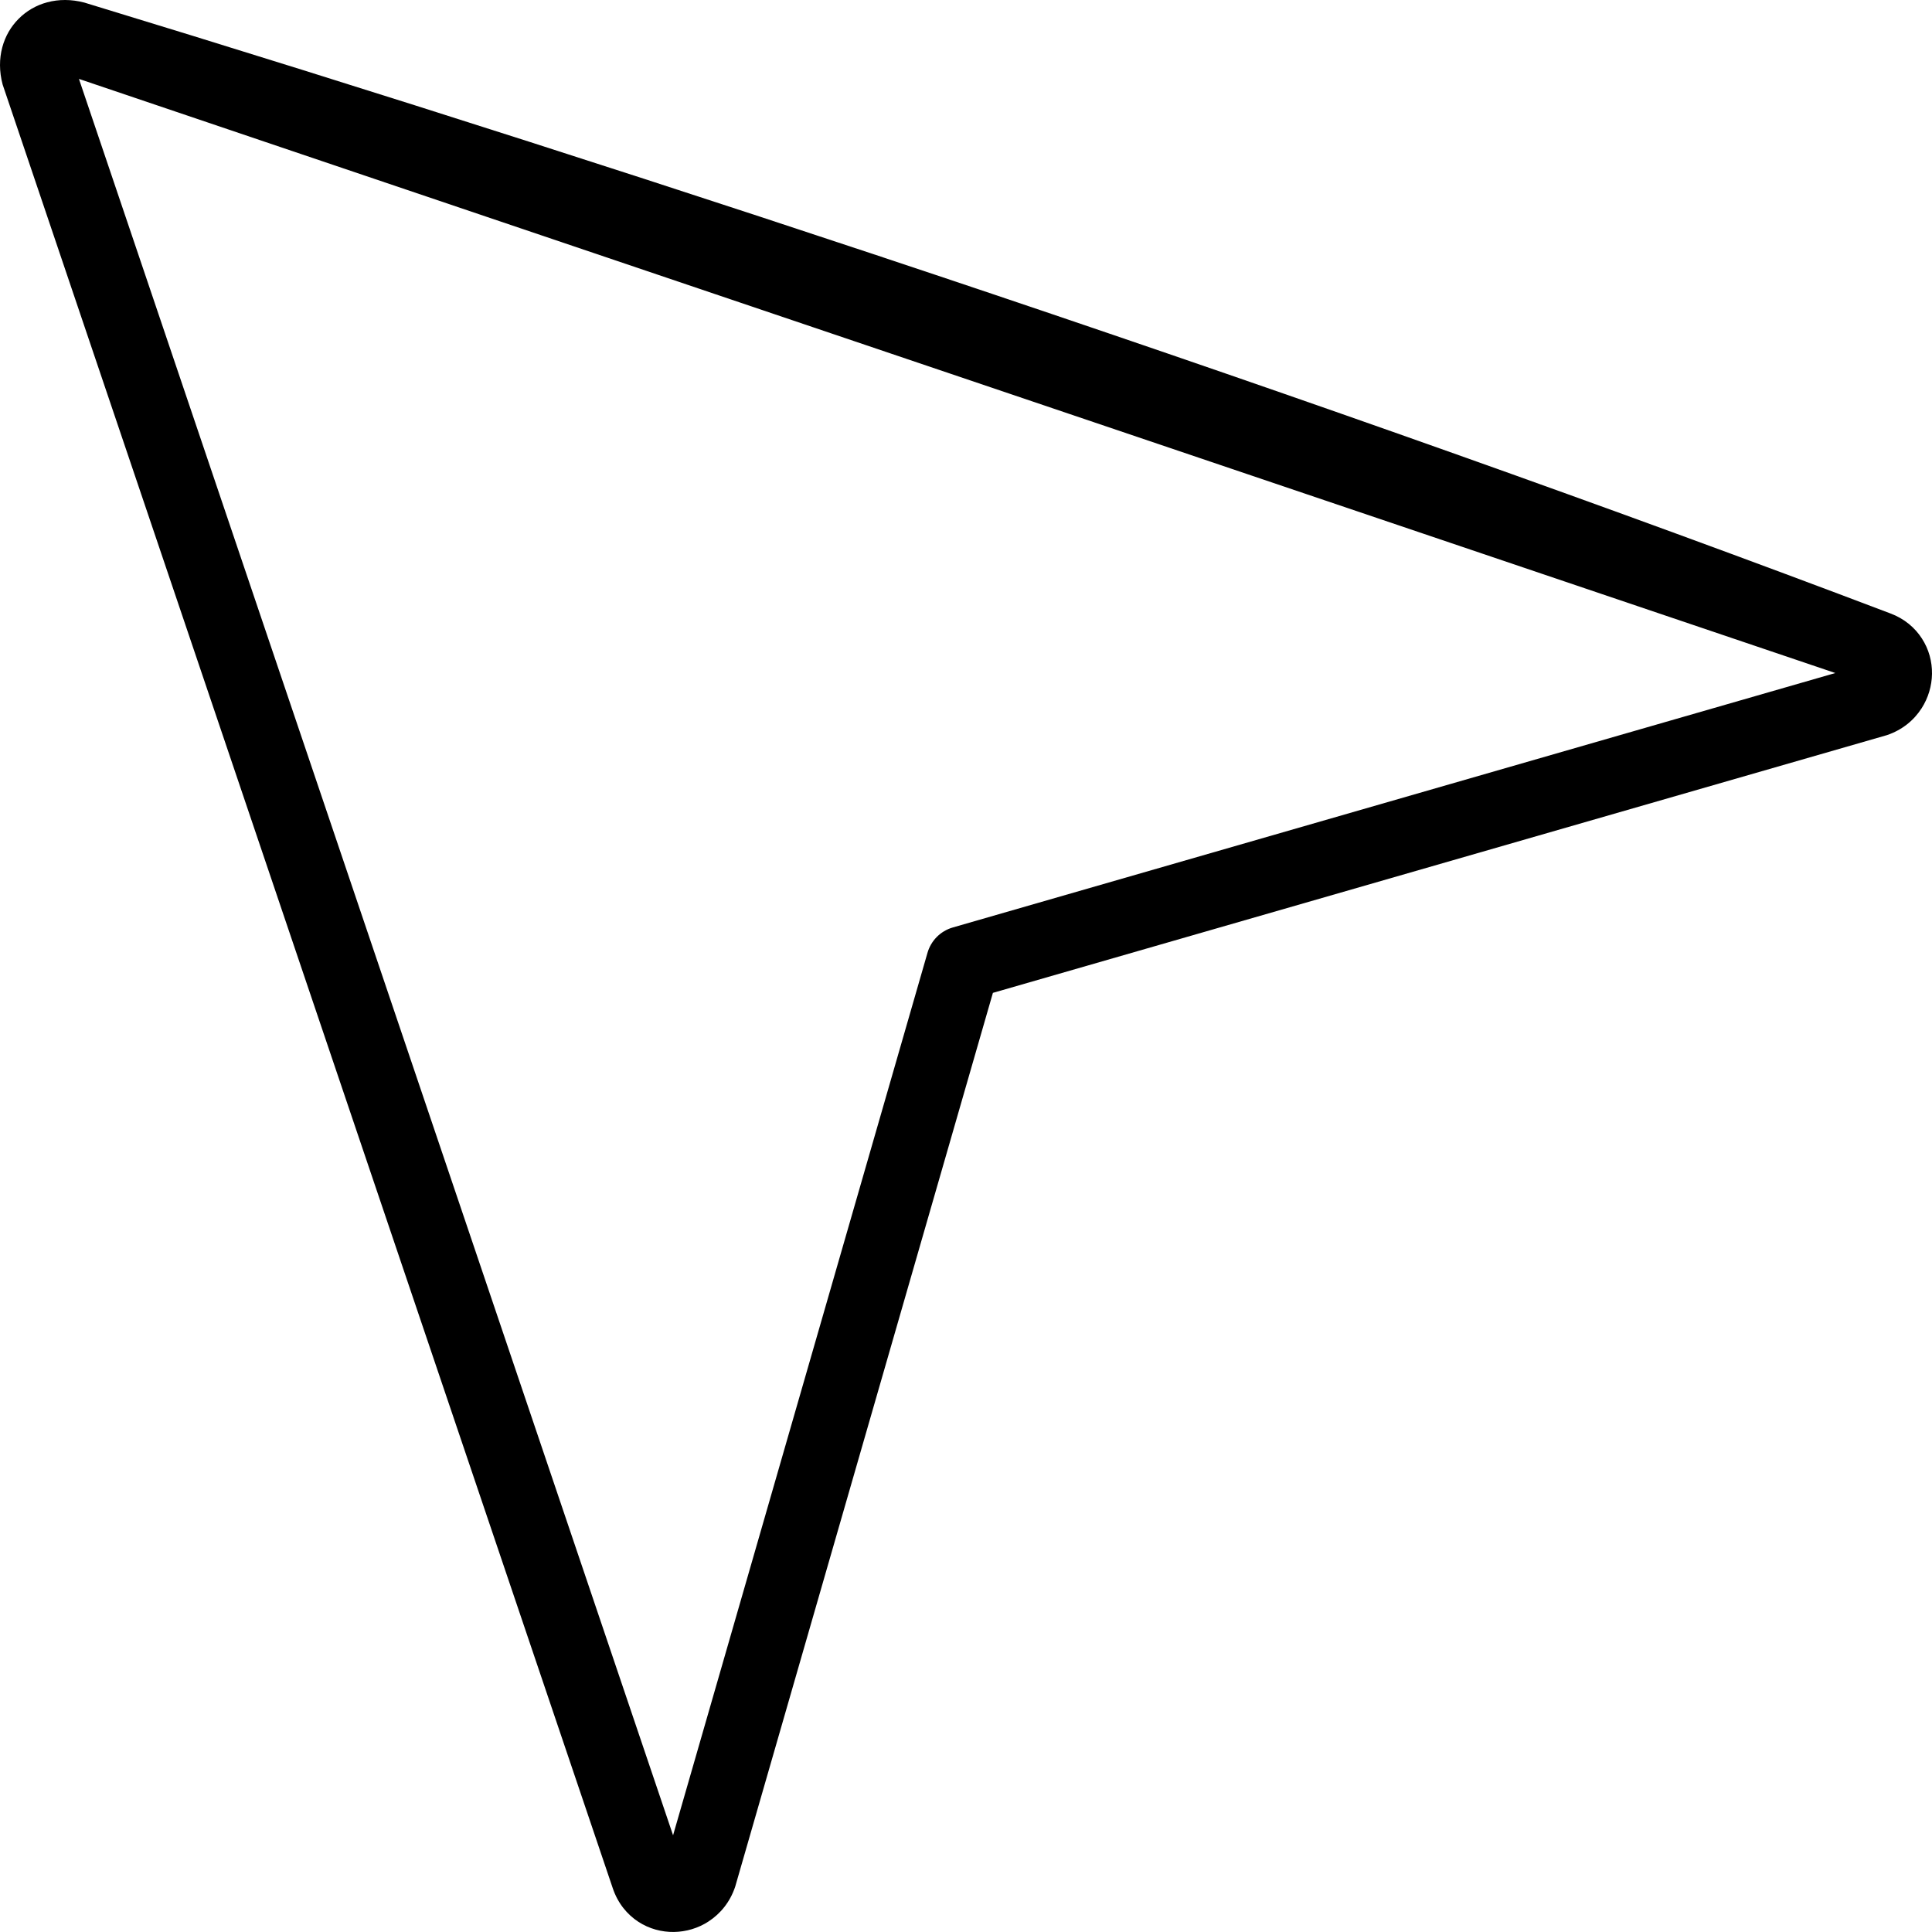 <svg xmlns="http://www.w3.org/2000/svg" shape-rendering="geometricPrecision" text-rendering="geometricPrecision" image-rendering="optimizeQuality" fill-rule="evenodd" clip-rule="evenodd" viewBox="0 0 512 511.99"><path fill-rule="nonzero" d="m263.13 263.12-68.29 236.85c-1.36 4.1-3.94 7.21-7.08 9.24l-.04.03c-2.72 1.77-5.91 2.7-9.1 2.75-3.26.05-6.57-.83-9.42-2.68-3.01-1.96-5.48-4.94-6.82-8.94L.7 22.41c-.93-3.48-.9-6.84-.1-9.85.79-2.97 2.3-5.55 4.38-7.62C7.04 2.88 9.62 1.38 12.52.61c3.02-.81 6.38-.84 9.86.08 150.61 45.88 331.79 106.16 478.63 161.89 3.68 1.38 6.45 3.75 8.3 6.61 1.86 2.85 2.74 6.15 2.69 9.41-.05 3.17-.99 6.36-2.75 9.1-2.03 3.17-5.14 5.76-9.23 7.13l-236.89 68.29zm-84.76 223.25 67.42-233.85c.9-3.15 3.36-5.77 6.74-6.74l233.85-67.42L20.92 20.91l157.45 465.46z"/></svg>
